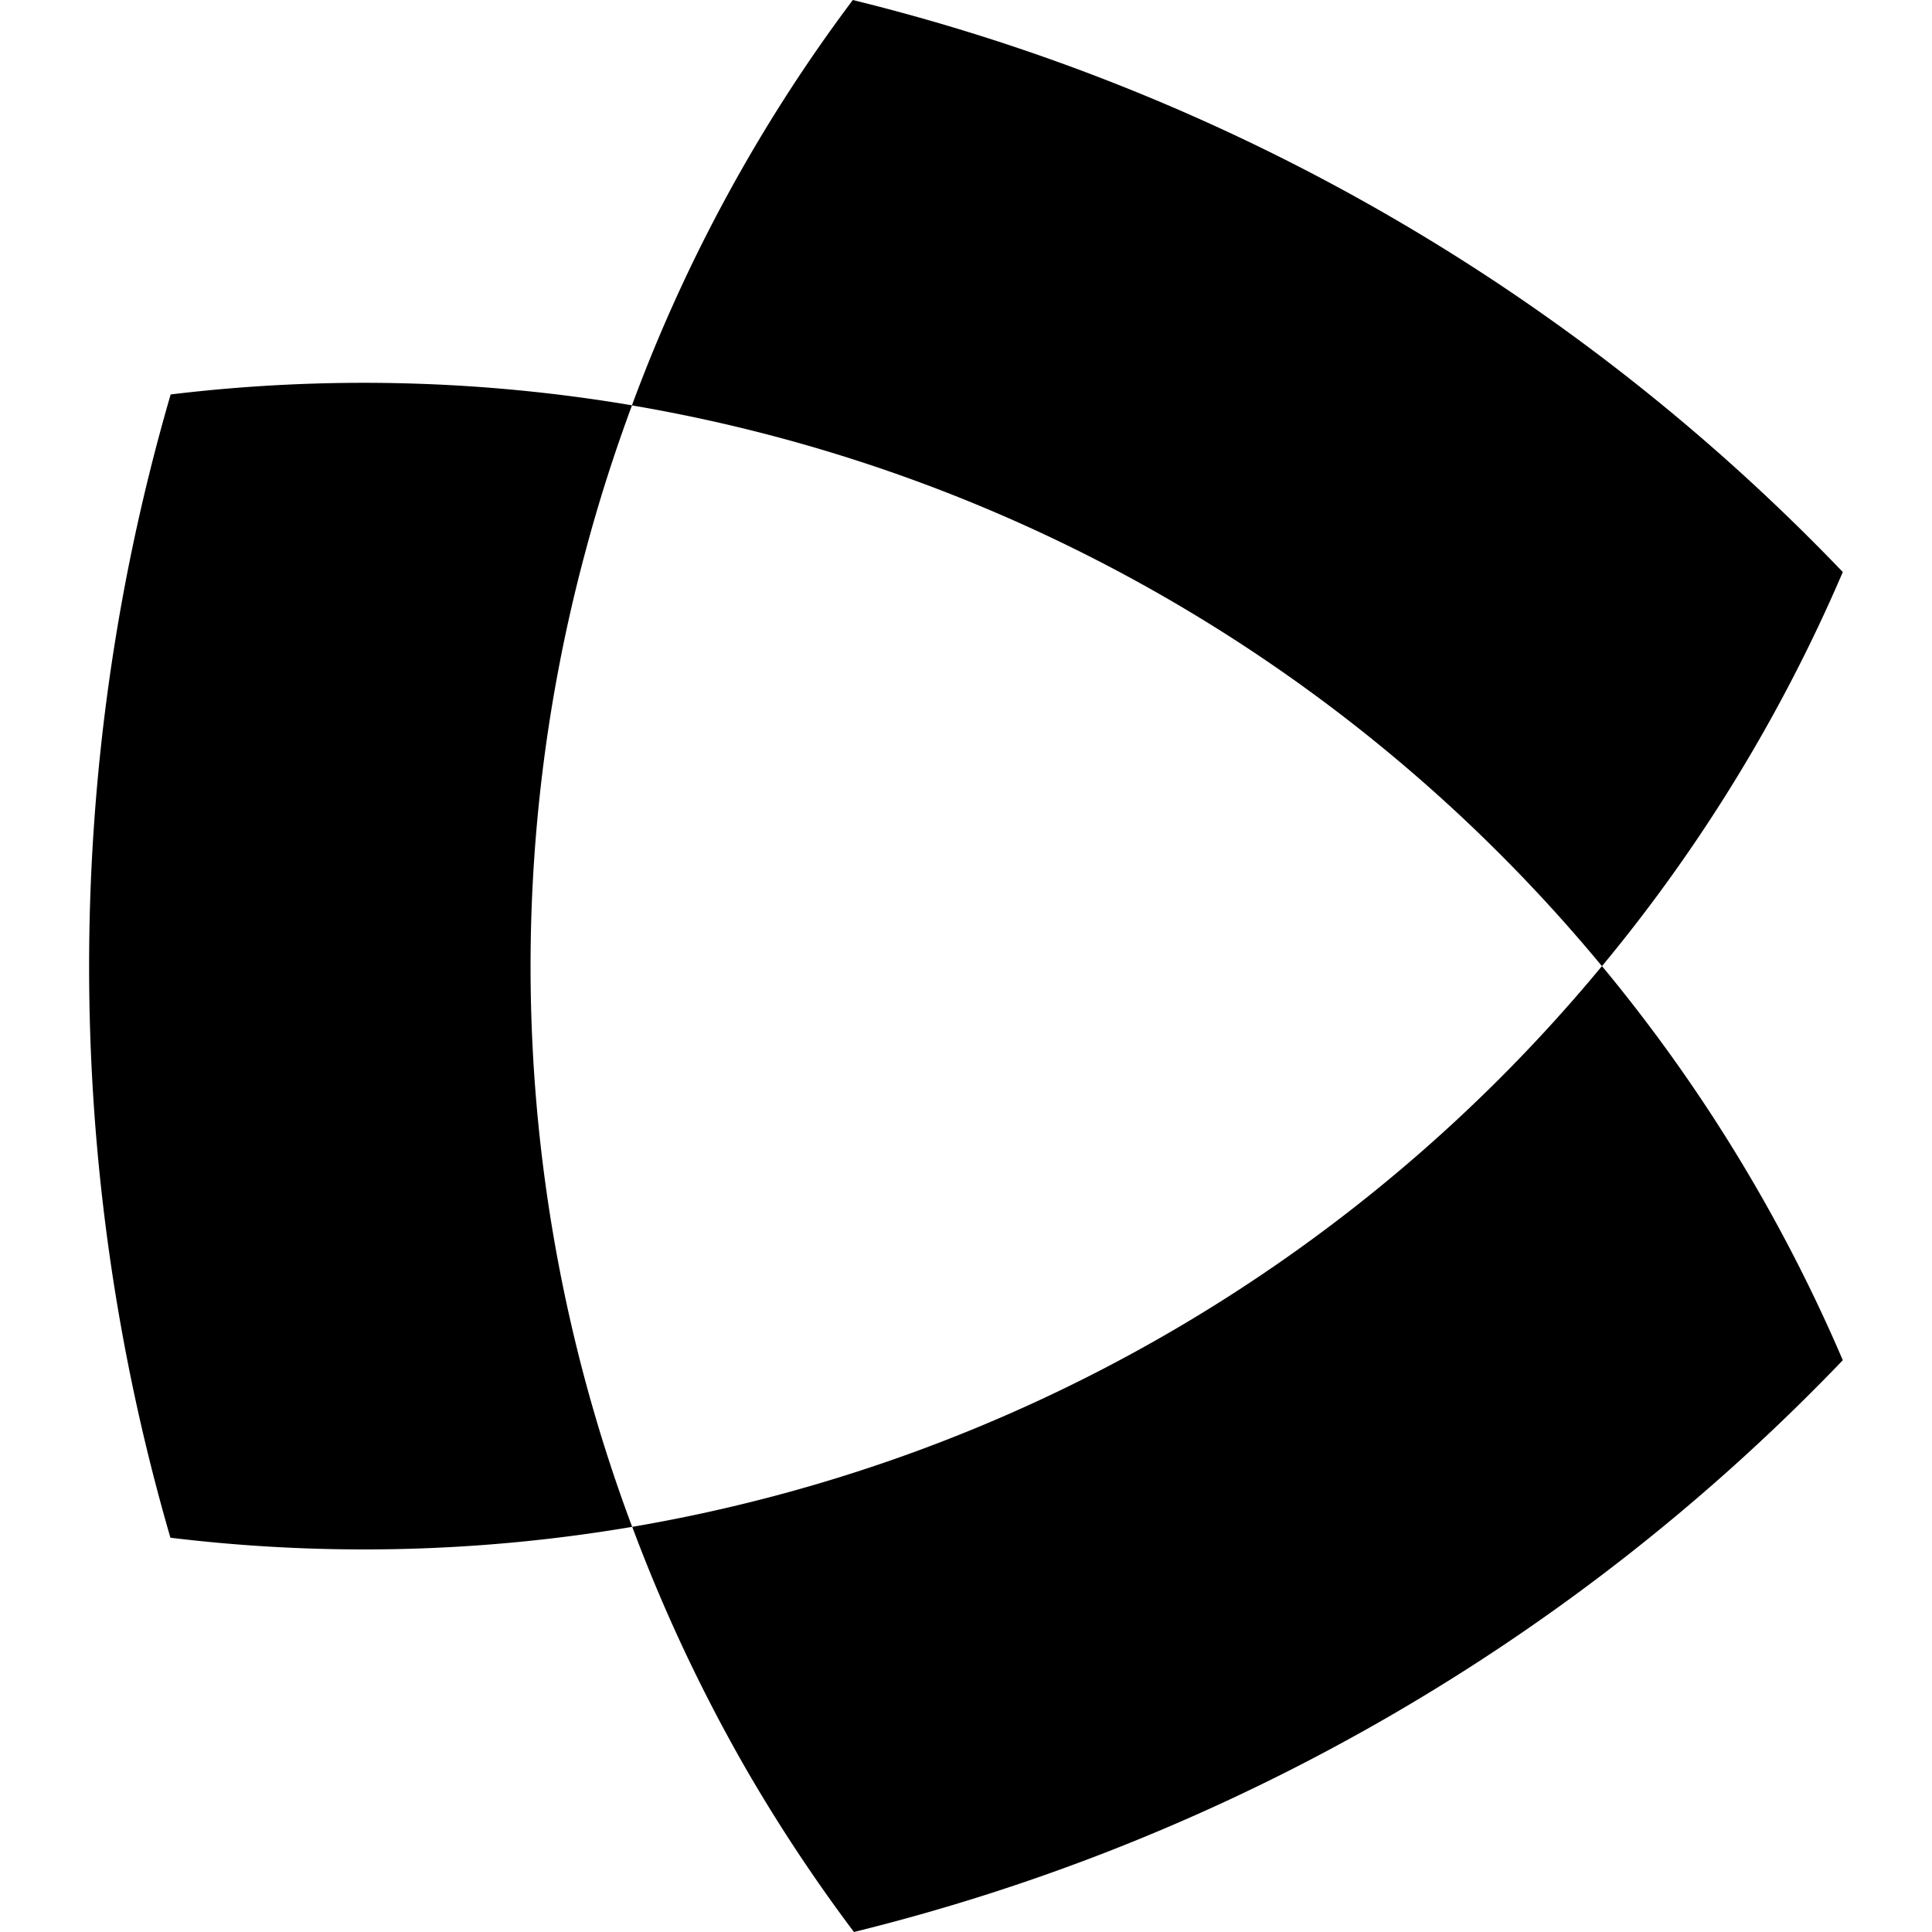 <svg role="img" viewBox="0 0 24 24" xmlns="http://www.w3.org/2000/svg"><title>Clarivate</title><path d="M7.854 18.967A19.981 19.981 0 0 0 19.9 12.001a19.984 19.984 0 0 1 2.992 4.896A25.438 25.438 0 0 1 10.608 24a20.205 20.205 0 0 1-1.334-2.014 20.231 20.231 0 0 1-1.42-3.019M10.594 0A19.81 19.81 0 0 0 7.85 5.036a19.982 19.982 0 0 1 12.05 6.966 20.015 20.015 0 0 0 2.992-4.896A25.437 25.437 0 0 0 10.593 0m-2.74 18.967a19.83 19.83 0 0 1-.574-12.14c.163-.61.355-1.207.572-1.792A19.997 19.997 0 0 0 2.12 4.9a25.431 25.431 0 0 0-.003 14.202 19.933 19.933 0 0 0 5.737-.135"/></svg>
